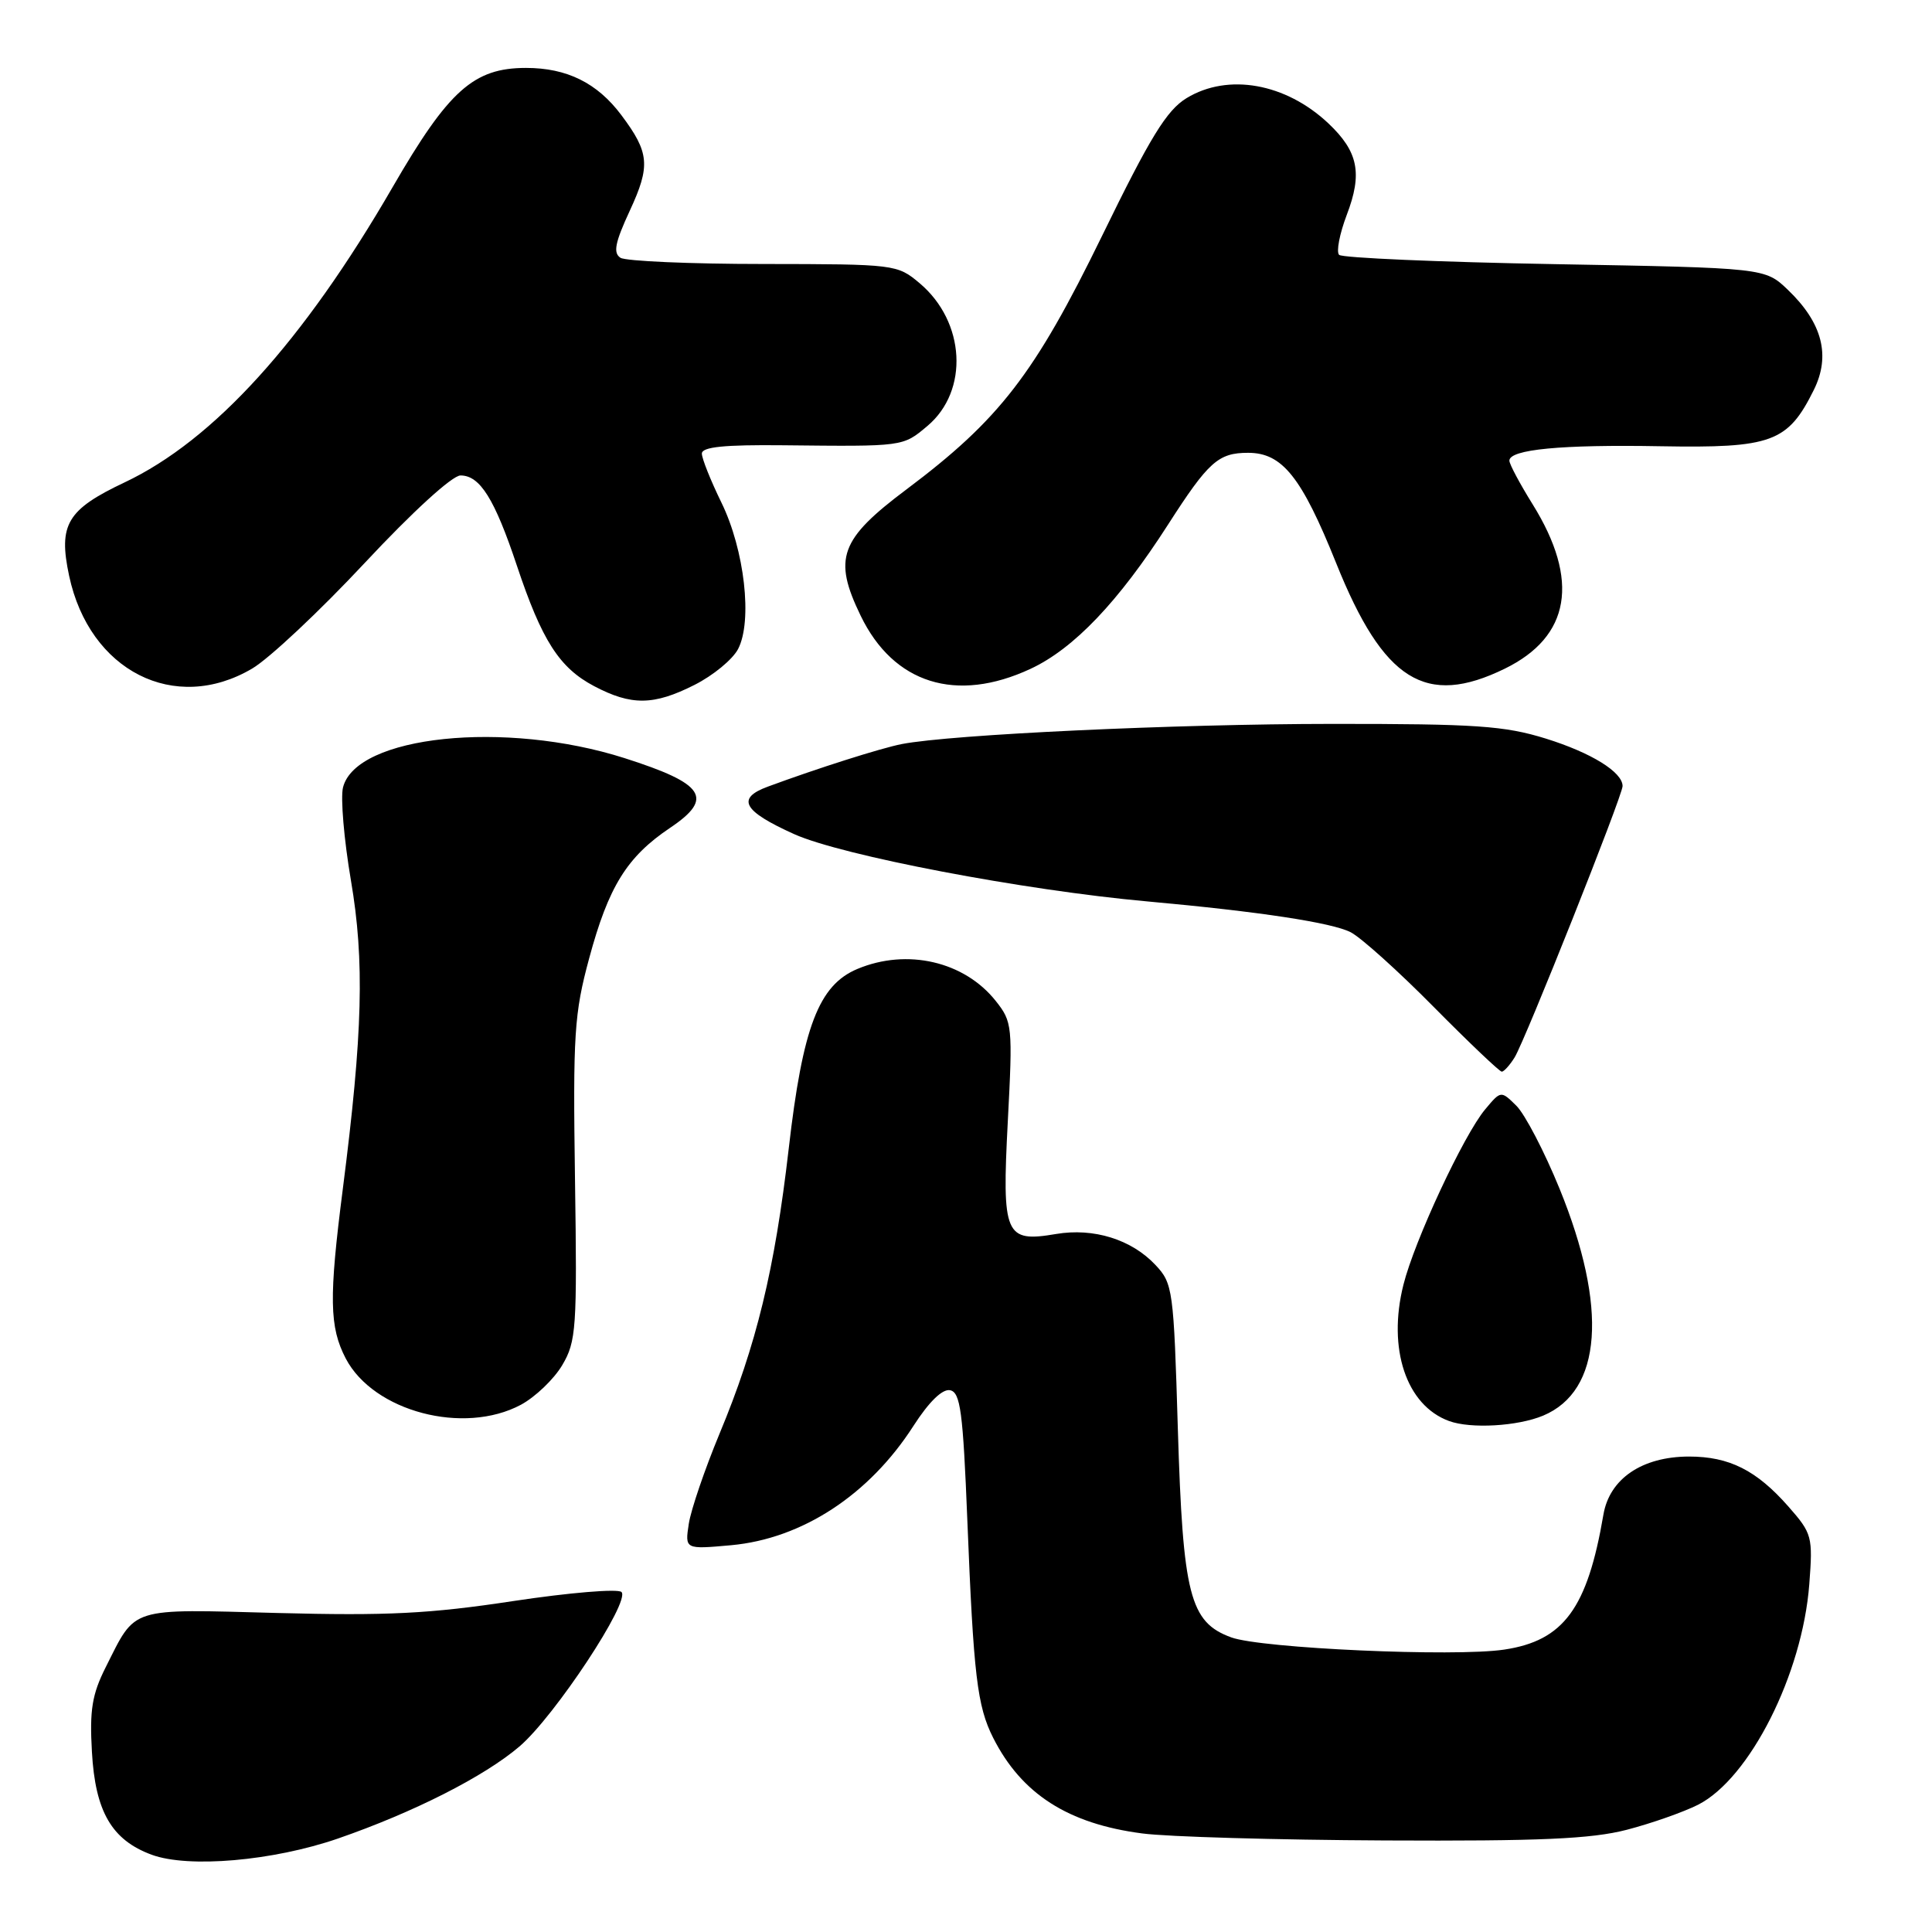 <?xml version="1.0" encoding="UTF-8" standalone="no"?>
<!DOCTYPE svg PUBLIC "-//W3C//DTD SVG 1.1//EN" "http://www.w3.org/Graphics/SVG/1.1/DTD/svg11.dtd" >
<svg xmlns="http://www.w3.org/2000/svg" xmlns:xlink="http://www.w3.org/1999/xlink" version="1.1" viewBox="0 0 256 256">
 <g >
 <path fill="currentColor"
d=" M 44.77 243.62 C 54.82 240.14 64.17 235.40 68.85 231.40 C 73.51 227.40 83.57 212.17 82.35 210.95 C 81.88 210.49 75.42 211.03 68.00 212.15 C 56.94 213.83 51.30 214.11 36.79 213.73 C 16.94 213.20 18.07 212.84 14.01 220.91 C 12.20 224.51 11.86 226.58 12.18 232.13 C 12.62 240.05 14.81 243.81 20.09 245.76 C 24.97 247.56 36.15 246.59 44.77 243.62 Z  M 215.54 242.46 C 218.82 241.61 223.07 240.11 225.00 239.14 C 231.85 235.66 238.83 221.84 239.74 209.92 C 240.22 203.61 240.12 203.20 236.97 199.62 C 232.75 194.82 229.14 193.00 223.80 193.00 C 217.58 193.01 213.27 195.94 212.46 200.70 C 210.34 213.12 207.20 217.40 199.32 218.58 C 192.74 219.57 167.11 218.42 163.14 216.96 C 157.65 214.95 156.74 211.37 156.07 189.33 C 155.52 170.86 155.41 170.06 153.10 167.61 C 149.93 164.23 144.91 162.67 139.94 163.51 C 133.15 164.66 132.75 163.72 133.54 148.57 C 134.20 135.96 134.14 135.40 131.94 132.63 C 127.78 127.39 120.20 125.63 113.61 128.39 C 108.49 130.53 106.36 136.08 104.51 152.20 C 102.66 168.22 100.23 178.25 95.33 190.00 C 93.39 194.68 91.56 200.03 91.27 201.90 C 90.75 205.30 90.75 205.30 96.87 204.75 C 106.29 203.89 115.17 198.08 121.03 188.95 C 123.09 185.75 124.86 184.02 125.88 184.21 C 127.26 184.48 127.60 187.01 128.18 201.51 C 129.00 222.02 129.48 226.07 131.60 230.27 C 135.36 237.71 141.52 241.66 151.35 242.94 C 154.73 243.39 169.22 243.80 183.54 243.87 C 204.09 243.97 210.84 243.67 215.54 242.46 Z  M 204.47 187.58 C 212.28 184.31 213.08 173.29 206.65 157.51 C 204.64 152.58 202.06 147.64 200.93 146.52 C 198.88 144.50 198.88 144.50 196.79 147.00 C 193.95 150.39 187.42 164.40 185.96 170.24 C 183.83 178.72 186.34 186.22 192.00 188.29 C 194.88 189.35 201.09 188.99 204.47 187.58 Z  M 69.02 186.14 C 70.93 185.11 73.40 182.75 74.50 180.89 C 76.36 177.74 76.48 176.02 76.19 156.28 C 75.91 137.05 76.09 134.30 78.06 127.01 C 80.63 117.47 83.07 113.54 88.78 109.70 C 94.65 105.76 93.40 103.85 82.74 100.45 C 66.93 95.41 47.18 97.47 45.45 104.34 C 45.11 105.71 45.58 111.25 46.50 116.66 C 48.32 127.32 48.07 136.90 45.43 157.50 C 43.57 171.99 43.64 175.84 45.82 180.02 C 49.50 187.03 61.44 190.19 69.02 186.14 Z  M 200.69 140.12 C 202.07 137.91 215.00 105.42 215.00 104.16 C 215.00 102.31 210.87 99.75 204.84 97.87 C 199.36 96.17 195.61 95.91 176.51 95.92 C 155.70 95.93 126.08 97.32 119.50 98.59 C 116.73 99.13 108.33 101.80 101.75 104.23 C 97.51 105.79 98.44 107.47 105.24 110.53 C 111.56 113.37 135.69 117.97 152.00 119.44 C 166.90 120.79 176.55 122.26 179.00 123.54 C 180.38 124.27 185.32 128.71 189.98 133.43 C 194.64 138.14 198.70 142.00 198.99 142.00 C 199.28 142.00 200.05 141.15 200.69 140.12 Z  M 92.03 90.75 C 94.49 89.51 97.08 87.38 97.80 86.00 C 99.73 82.29 98.66 72.87 95.59 66.59 C 94.17 63.68 93.00 60.76 93.00 60.10 C 93.00 59.22 95.97 58.92 103.75 59.00 C 119.78 59.17 119.61 59.20 122.89 56.44 C 128.42 51.78 127.92 42.64 121.86 37.53 C 118.89 35.03 118.62 35.00 101.17 34.98 C 91.45 34.98 82.92 34.60 82.22 34.16 C 81.22 33.52 81.49 32.15 83.45 27.92 C 86.21 21.97 86.06 20.22 82.33 15.25 C 79.14 10.99 75.12 9.00 69.70 9.00 C 62.76 9.00 59.45 11.96 52.01 24.82 C 40.19 45.25 28.30 58.35 16.51 63.92 C 8.88 67.53 7.71 69.50 9.16 76.30 C 11.85 88.91 23.15 94.64 33.41 88.59 C 35.66 87.27 42.37 80.97 48.33 74.59 C 54.66 67.81 59.93 63.00 61.02 63.00 C 63.60 63.00 65.54 66.11 68.49 74.95 C 71.80 84.87 74.11 88.48 78.71 90.91 C 83.66 93.52 86.61 93.49 92.03 90.75 Z  M 136.54 88.63 C 142.28 85.96 148.21 79.74 154.78 69.50 C 160.12 61.18 161.43 60.00 165.38 60.00 C 169.91 60.00 172.46 63.19 177.05 74.62 C 183.32 90.24 188.91 93.73 199.40 88.60 C 208.08 84.35 209.34 76.89 203.08 66.82 C 201.39 64.10 200.00 61.50 200.00 61.04 C 200.00 59.55 206.89 58.89 220.05 59.13 C 234.77 59.39 236.89 58.61 240.33 51.69 C 242.60 47.13 241.48 42.79 236.91 38.41 C 233.87 35.50 233.87 35.50 206.02 35.00 C 190.70 34.73 177.84 34.17 177.44 33.77 C 177.04 33.37 177.50 30.99 178.45 28.48 C 180.56 22.97 179.98 20.09 176.01 16.34 C 170.36 11.02 162.72 9.66 157.23 13.00 C 154.59 14.61 152.43 18.12 146.03 31.25 C 137.08 49.59 132.46 55.58 120.11 64.85 C 111.28 71.47 110.36 73.99 114.04 81.58 C 118.40 90.60 126.72 93.20 136.54 88.63 Z "/>
</g>
</svg>